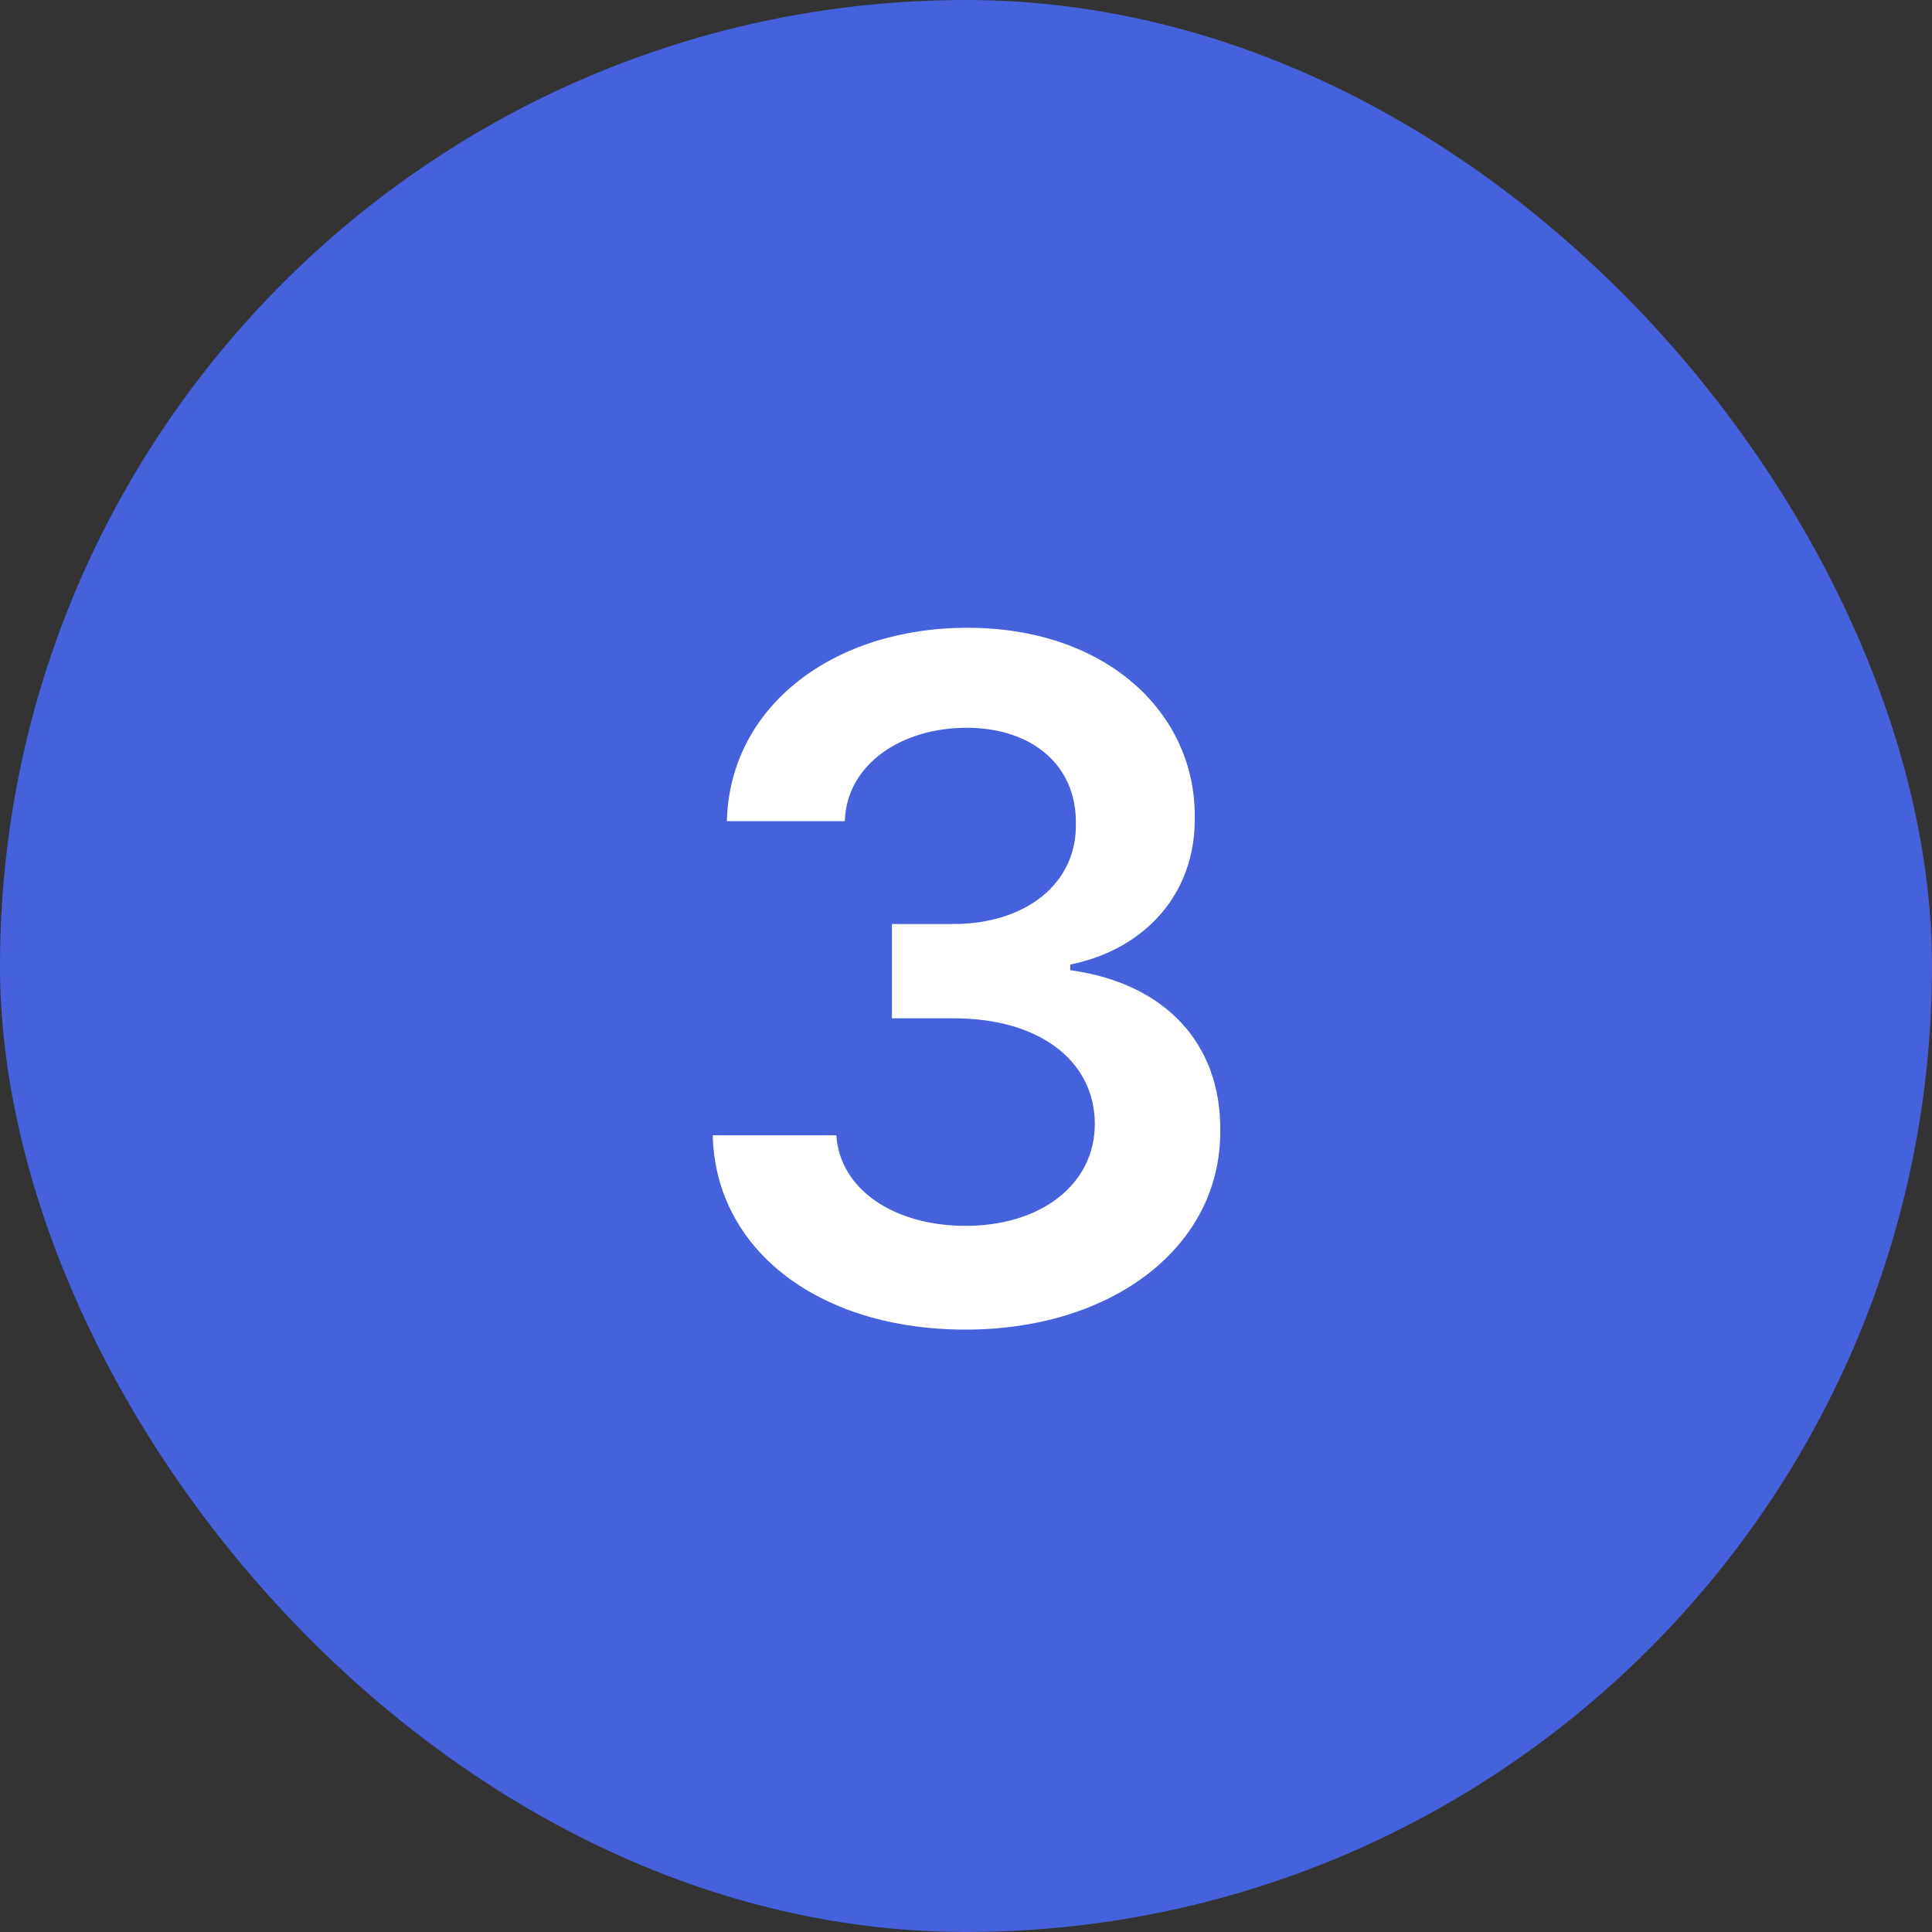 <svg width="30" height="30" viewBox="0 0 30 30" fill="none" xmlns="http://www.w3.org/2000/svg">
<rect x="0" y="0" width="30" height="30" fill="#333333" stroke="none"/>
<rect width="30" height="30" rx="15" fill="#4561DB"/>
<path d="M14.993 20.646C12.722 20.646 11.111 19.416 11.067 17.629H12.986C13.044 18.479 13.894 19.035 14.993 19.035C16.165 19.035 17 18.391 17 17.453C17 16.501 16.179 15.812 14.802 15.812H13.85V14.348H14.802C15.93 14.348 16.721 13.718 16.706 12.795C16.721 11.901 16.047 11.301 15.007 11.301C14.011 11.301 13.147 11.857 13.118 12.751H11.287C11.331 10.964 12.942 9.748 15.022 9.748C17.175 9.748 18.567 11.066 18.552 12.692C18.567 13.879 17.776 14.743 16.619 14.977V15.065C18.113 15.271 18.962 16.223 18.948 17.556C18.962 19.343 17.293 20.646 14.993 20.646Z" fill="white"/>
</svg>
